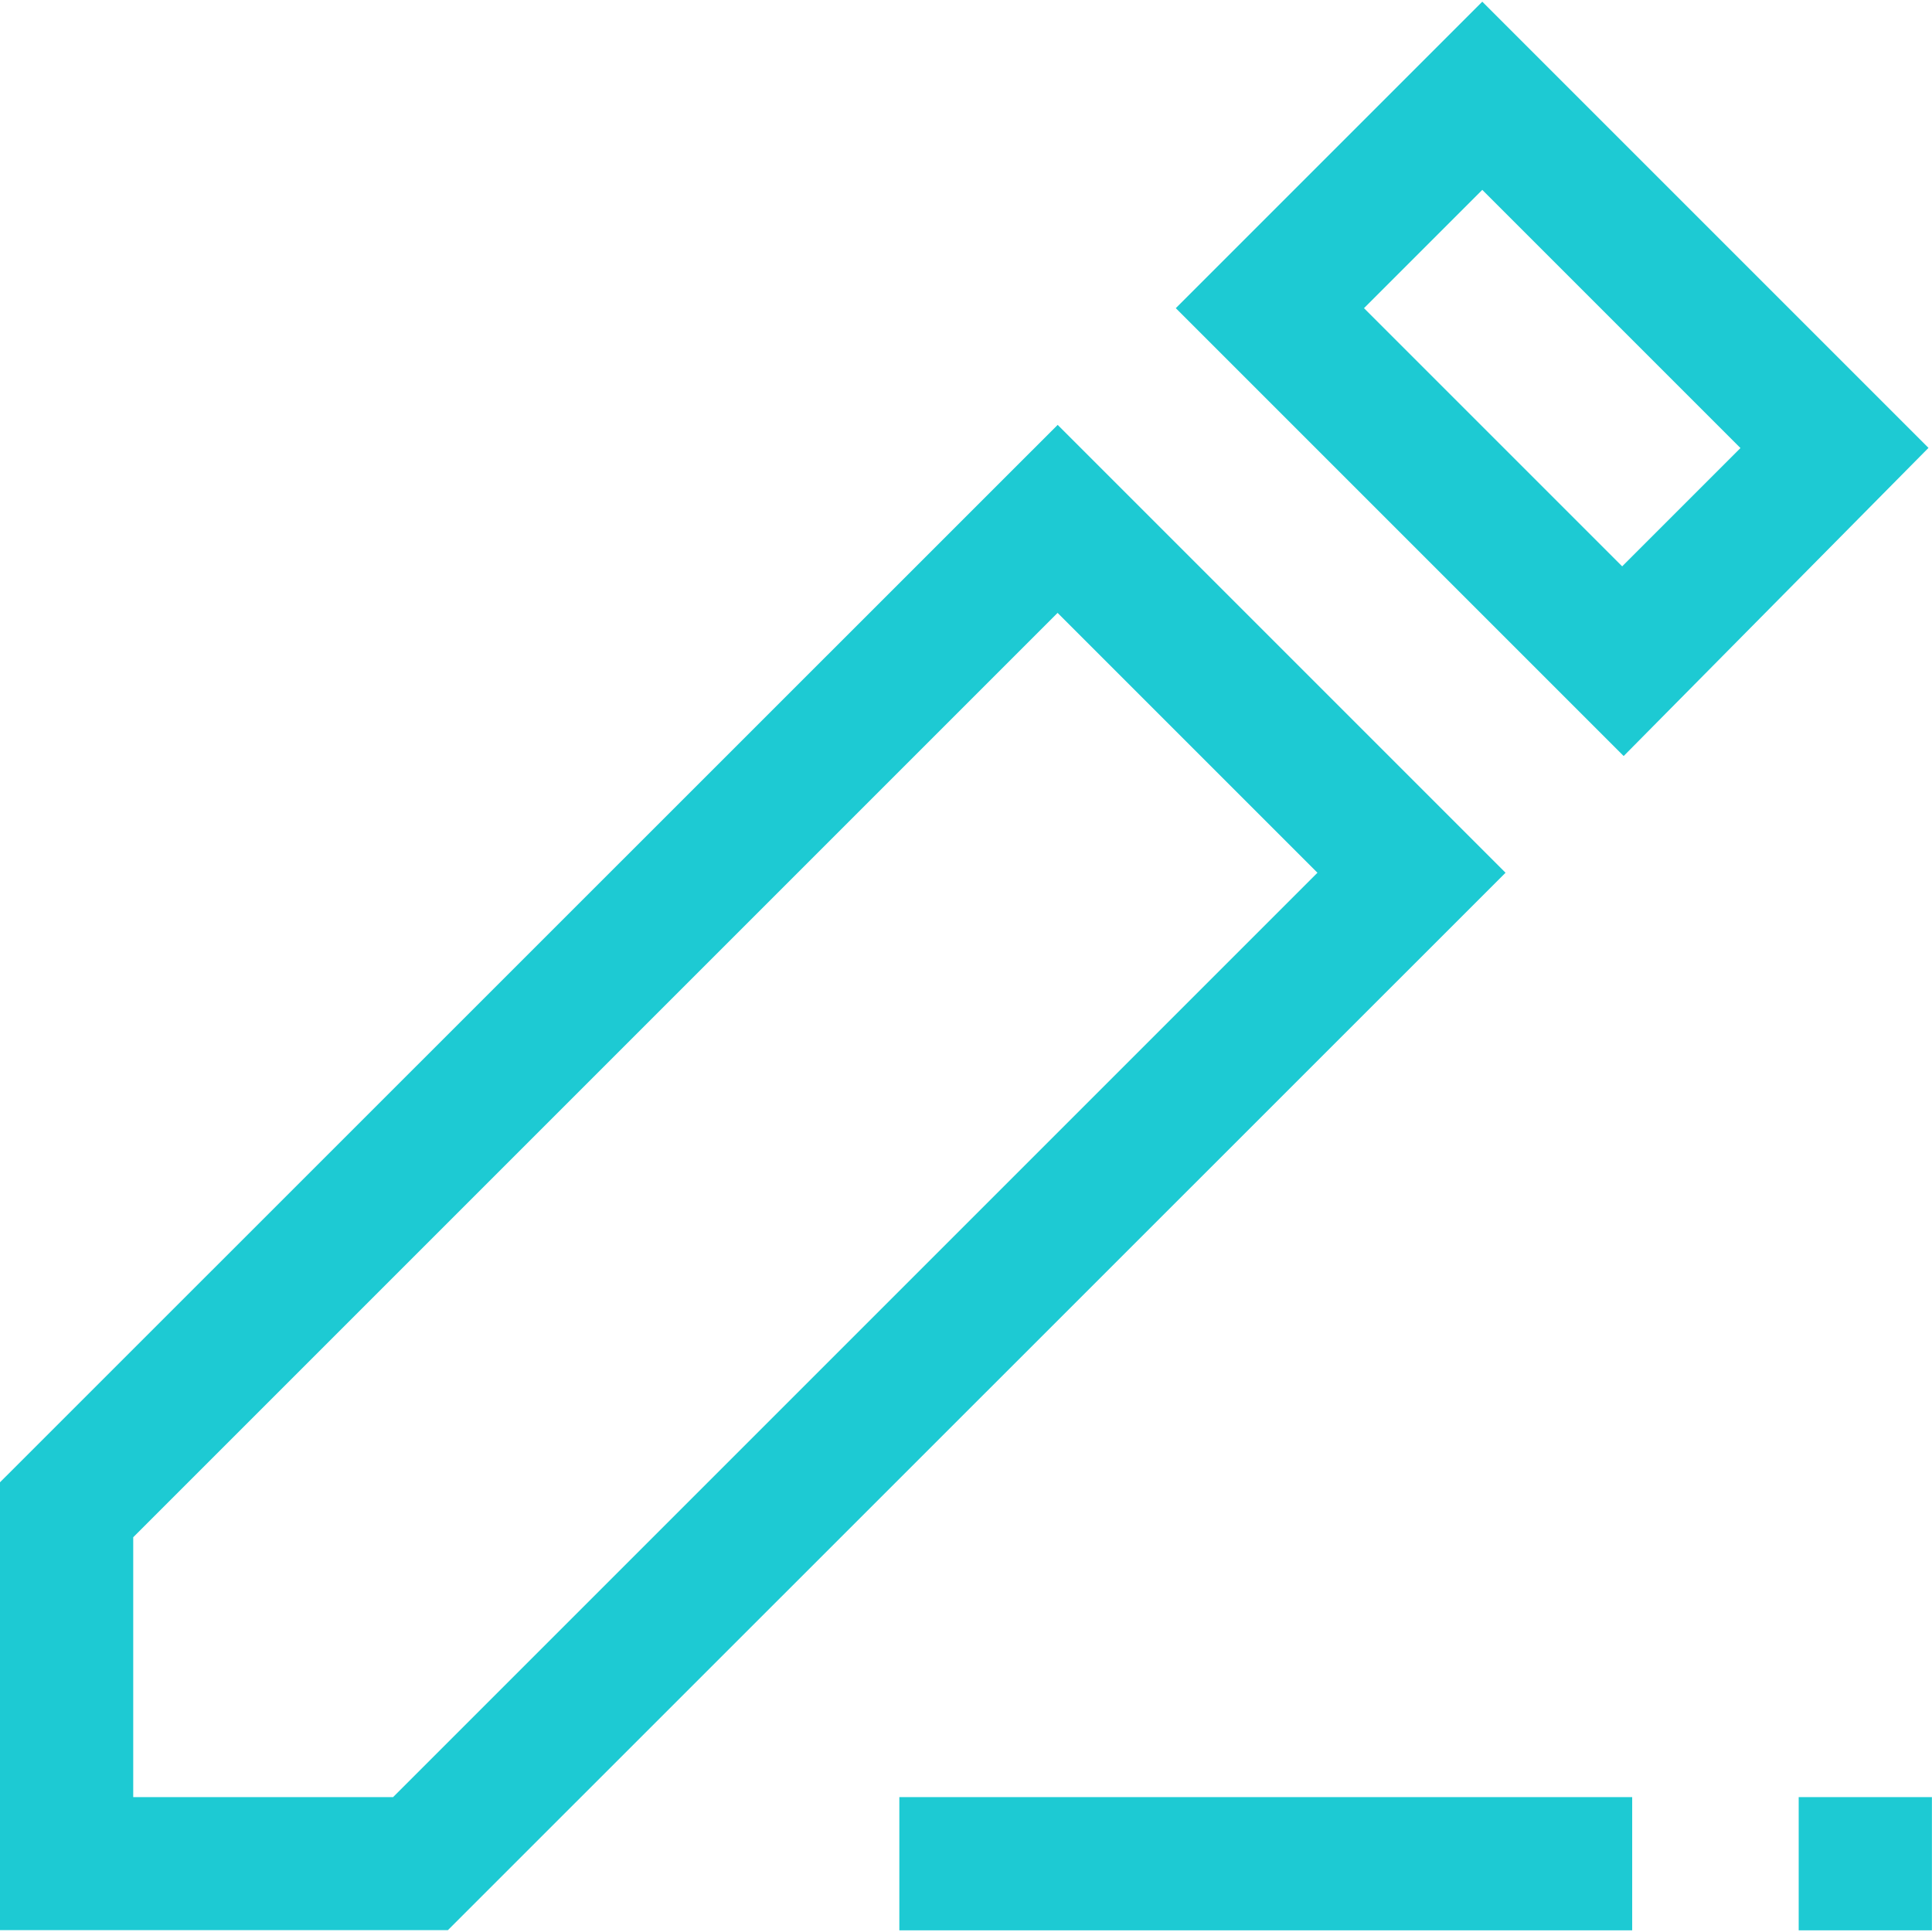 <svg xmlns="http://www.w3.org/2000/svg" width="22" height="22" viewBox="0 0 22 22">
    <defs>
        <clipPath id="ts9tw17w7a">
            <path data-name="사각형 54" transform="translate(21.645 693)" style="fill:#ffc4c4" d="M0 0h22v22H0z"/>
        </clipPath>
    </defs>
    <g data-name="4213412_compose_document_edit_pen_pencil_icon" transform="translate(-21.645 -693)" style="clip-path:url(#ts9tw17w7a)">
        <path data-name="패스 55" d="m17.334 12.043-5.1-5.1L.19 18.984v5.1h5.1zM1.707 22.569V19.61L12.233 9.084l2.959 2.959L4.666 22.569z" style="fill:#1dcad3" transform="translate(21.455 690.895)"/>
        <path data-name="사각형 122" transform="translate(31.886 713.464)" style="fill:#1dcad3" d="M0 0h8.345v1.517H0z"/>
        <path data-name="사각형 123" transform="translate(42.127 713.464)" style="fill:#1dcad3" d="M0 0h1.517v1.517H0z"/>
        <path data-name="패스 56" d="m13.579 5.614 5.1 5.1 3.471-3.509-5.081-5.081zm5.083 2.94-2.94-2.94 1.347-1.347 2.94 2.94z" style="fill:#1dcad3" transform="translate(21.455 690.895)"/>
    </g>
</svg>
